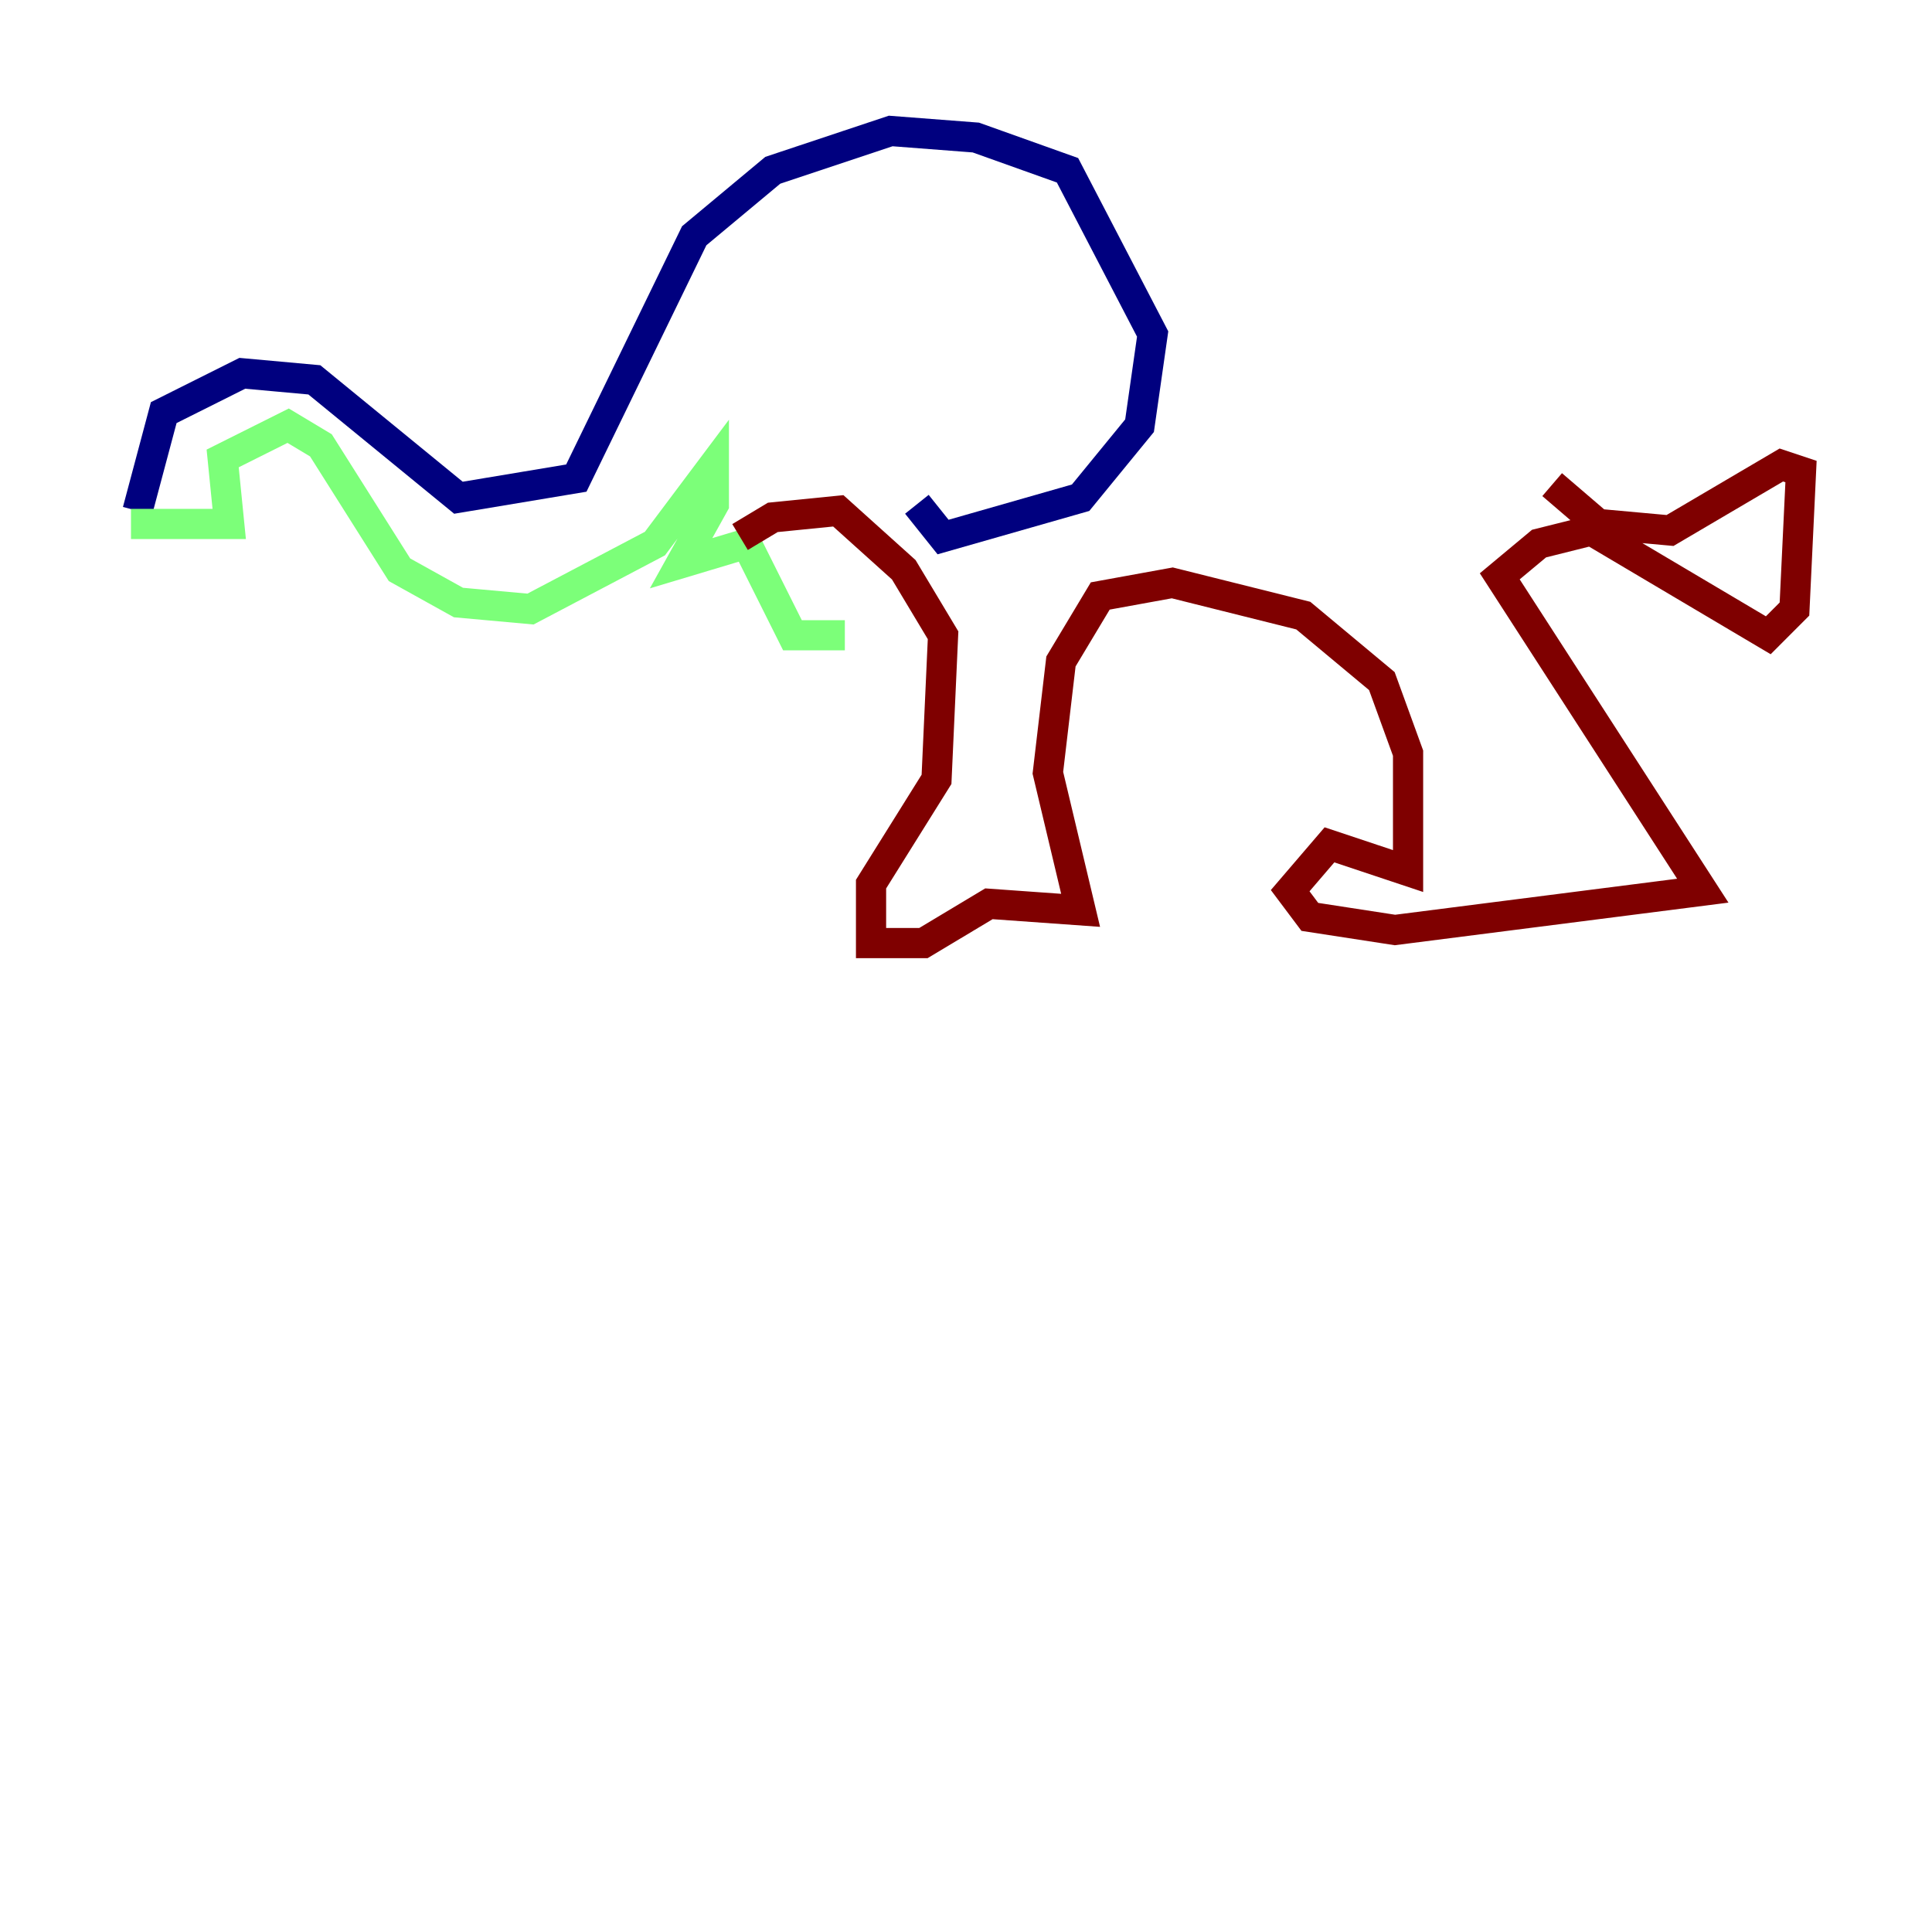 <?xml version="1.0" encoding="utf-8" ?>
<svg baseProfile="tiny" height="128" version="1.2" viewBox="0,0,128,128" width="128" xmlns="http://www.w3.org/2000/svg" xmlns:ev="http://www.w3.org/2001/xml-events" xmlns:xlink="http://www.w3.org/1999/xlink"><defs /><polyline fill="none" points="9.112,33.844 10.848,27.336 16.054,24.732 20.827,25.166 30.373,32.976 38.183,31.675 45.993,15.62 51.2,11.281 59.01,8.678 64.651,9.112 70.725,11.281 76.366,22.129 75.498,28.203 71.593,32.976 62.481,35.58 60.746,33.41" stroke="#00007f" stroke-width="2" /><polyline fill="none" points="8.678,34.712 15.186,34.712 14.752,30.373 19.091,28.203 21.261,29.505 26.468,37.749 30.373,39.919 35.146,40.352 43.39,36.014 47.295,30.807 47.295,33.41 45.125,37.315 49.464,36.014 52.502,42.088 55.973,42.088" stroke="#7cff79" stroke-width="2" /><polyline fill="none" points="49.031,35.58 51.2,34.278 55.539,33.844 59.878,37.749 62.481,42.088 62.047,51.634 57.709,58.576 57.709,62.481 61.18,62.481 65.519,59.878 71.593,60.312 69.424,51.2 70.291,43.824 72.895,39.485 77.668,38.617 86.346,40.786 91.552,45.125 93.288,49.898 93.288,57.709 88.081,55.973 85.478,59.01 86.78,60.746 92.42,61.614 112.814,59.01 99.363,38.183 101.966,36.014 105.437,35.146 117.153,42.088 118.888,40.352 119.322,31.241 118.02,30.807 110.644,35.146 105.871,34.712 102.834,32.108" stroke="#7f0000" stroke-width="2" /></svg>